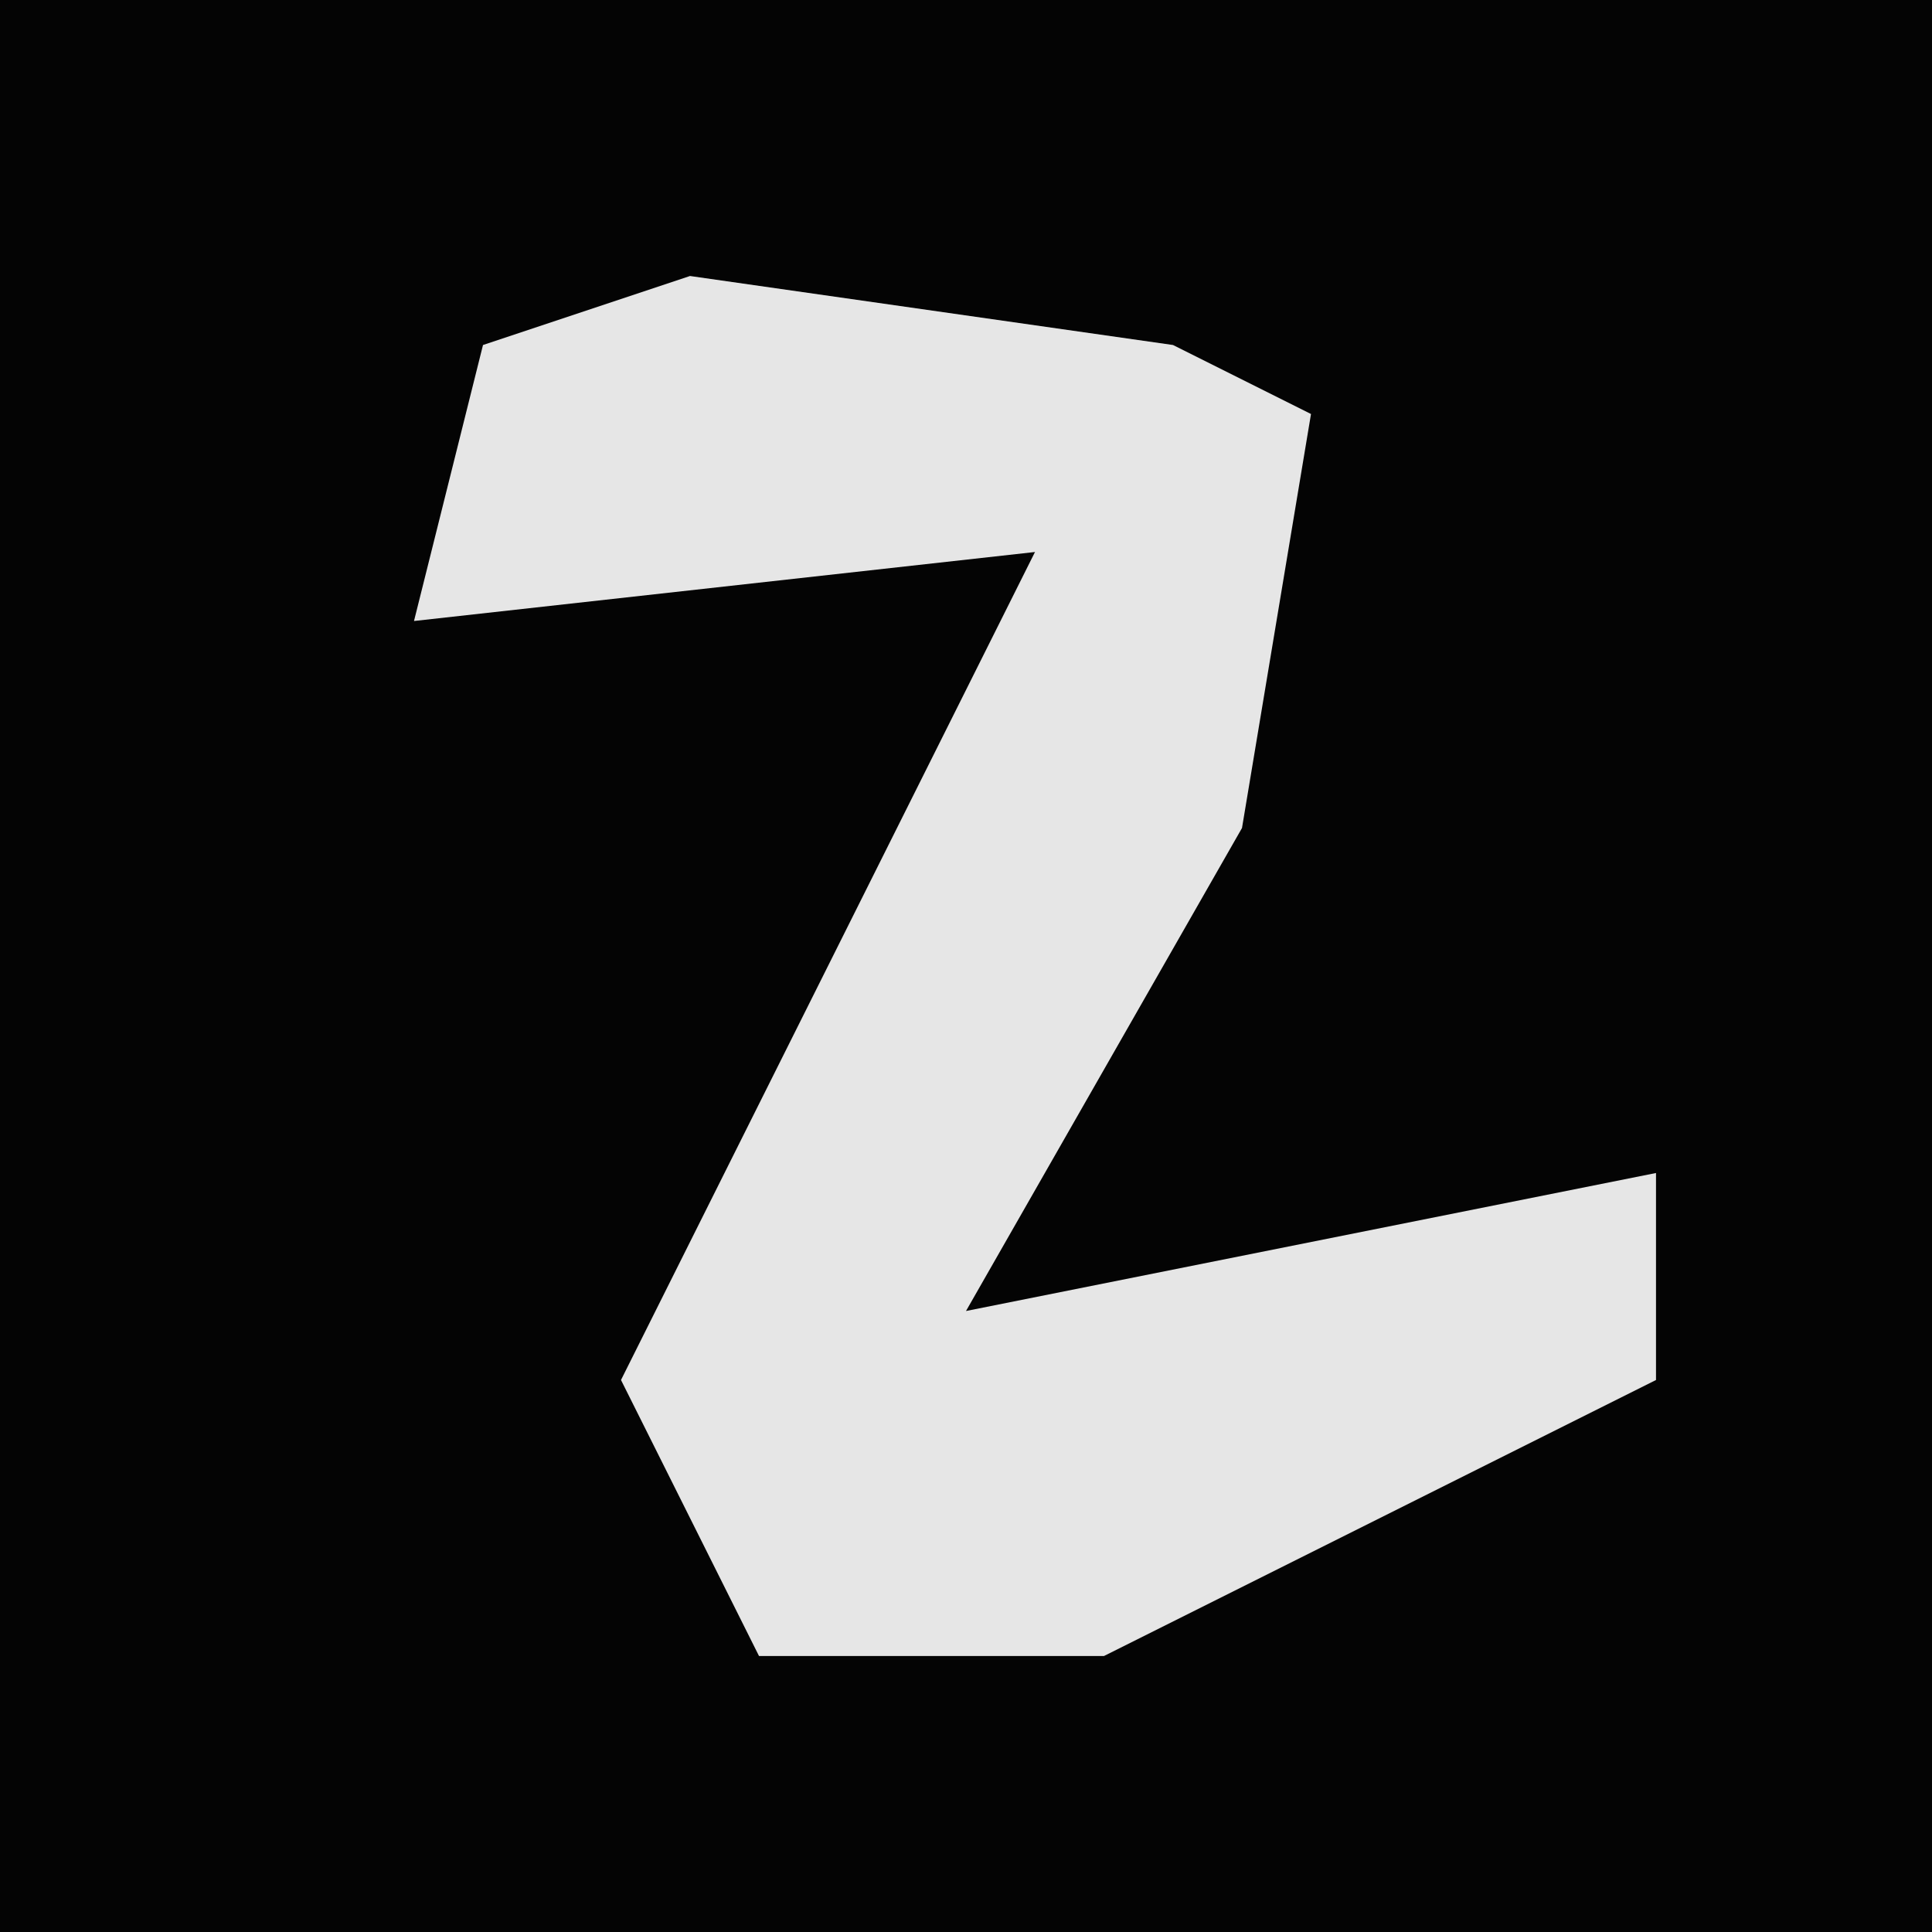 <?xml version="1.0" encoding="UTF-8"?>
<svg version="1.1" xmlns="http://www.w3.org/2000/svg" width="28" height="28">
<path d="M0,0 L28,0 L28,28 L0,28 Z " fill="#040404" transform="translate(0,0)"/>
<path d="M0,0 L7,1 L9,2 L8,8 L4,15 L14,13 L14,16 L6,20 L1,20 L-1,16 L3,8 L5,4 L-4,5 L-3,1 Z " fill="#E6E6E6" transform="translate(10,4)"/>
</svg>
